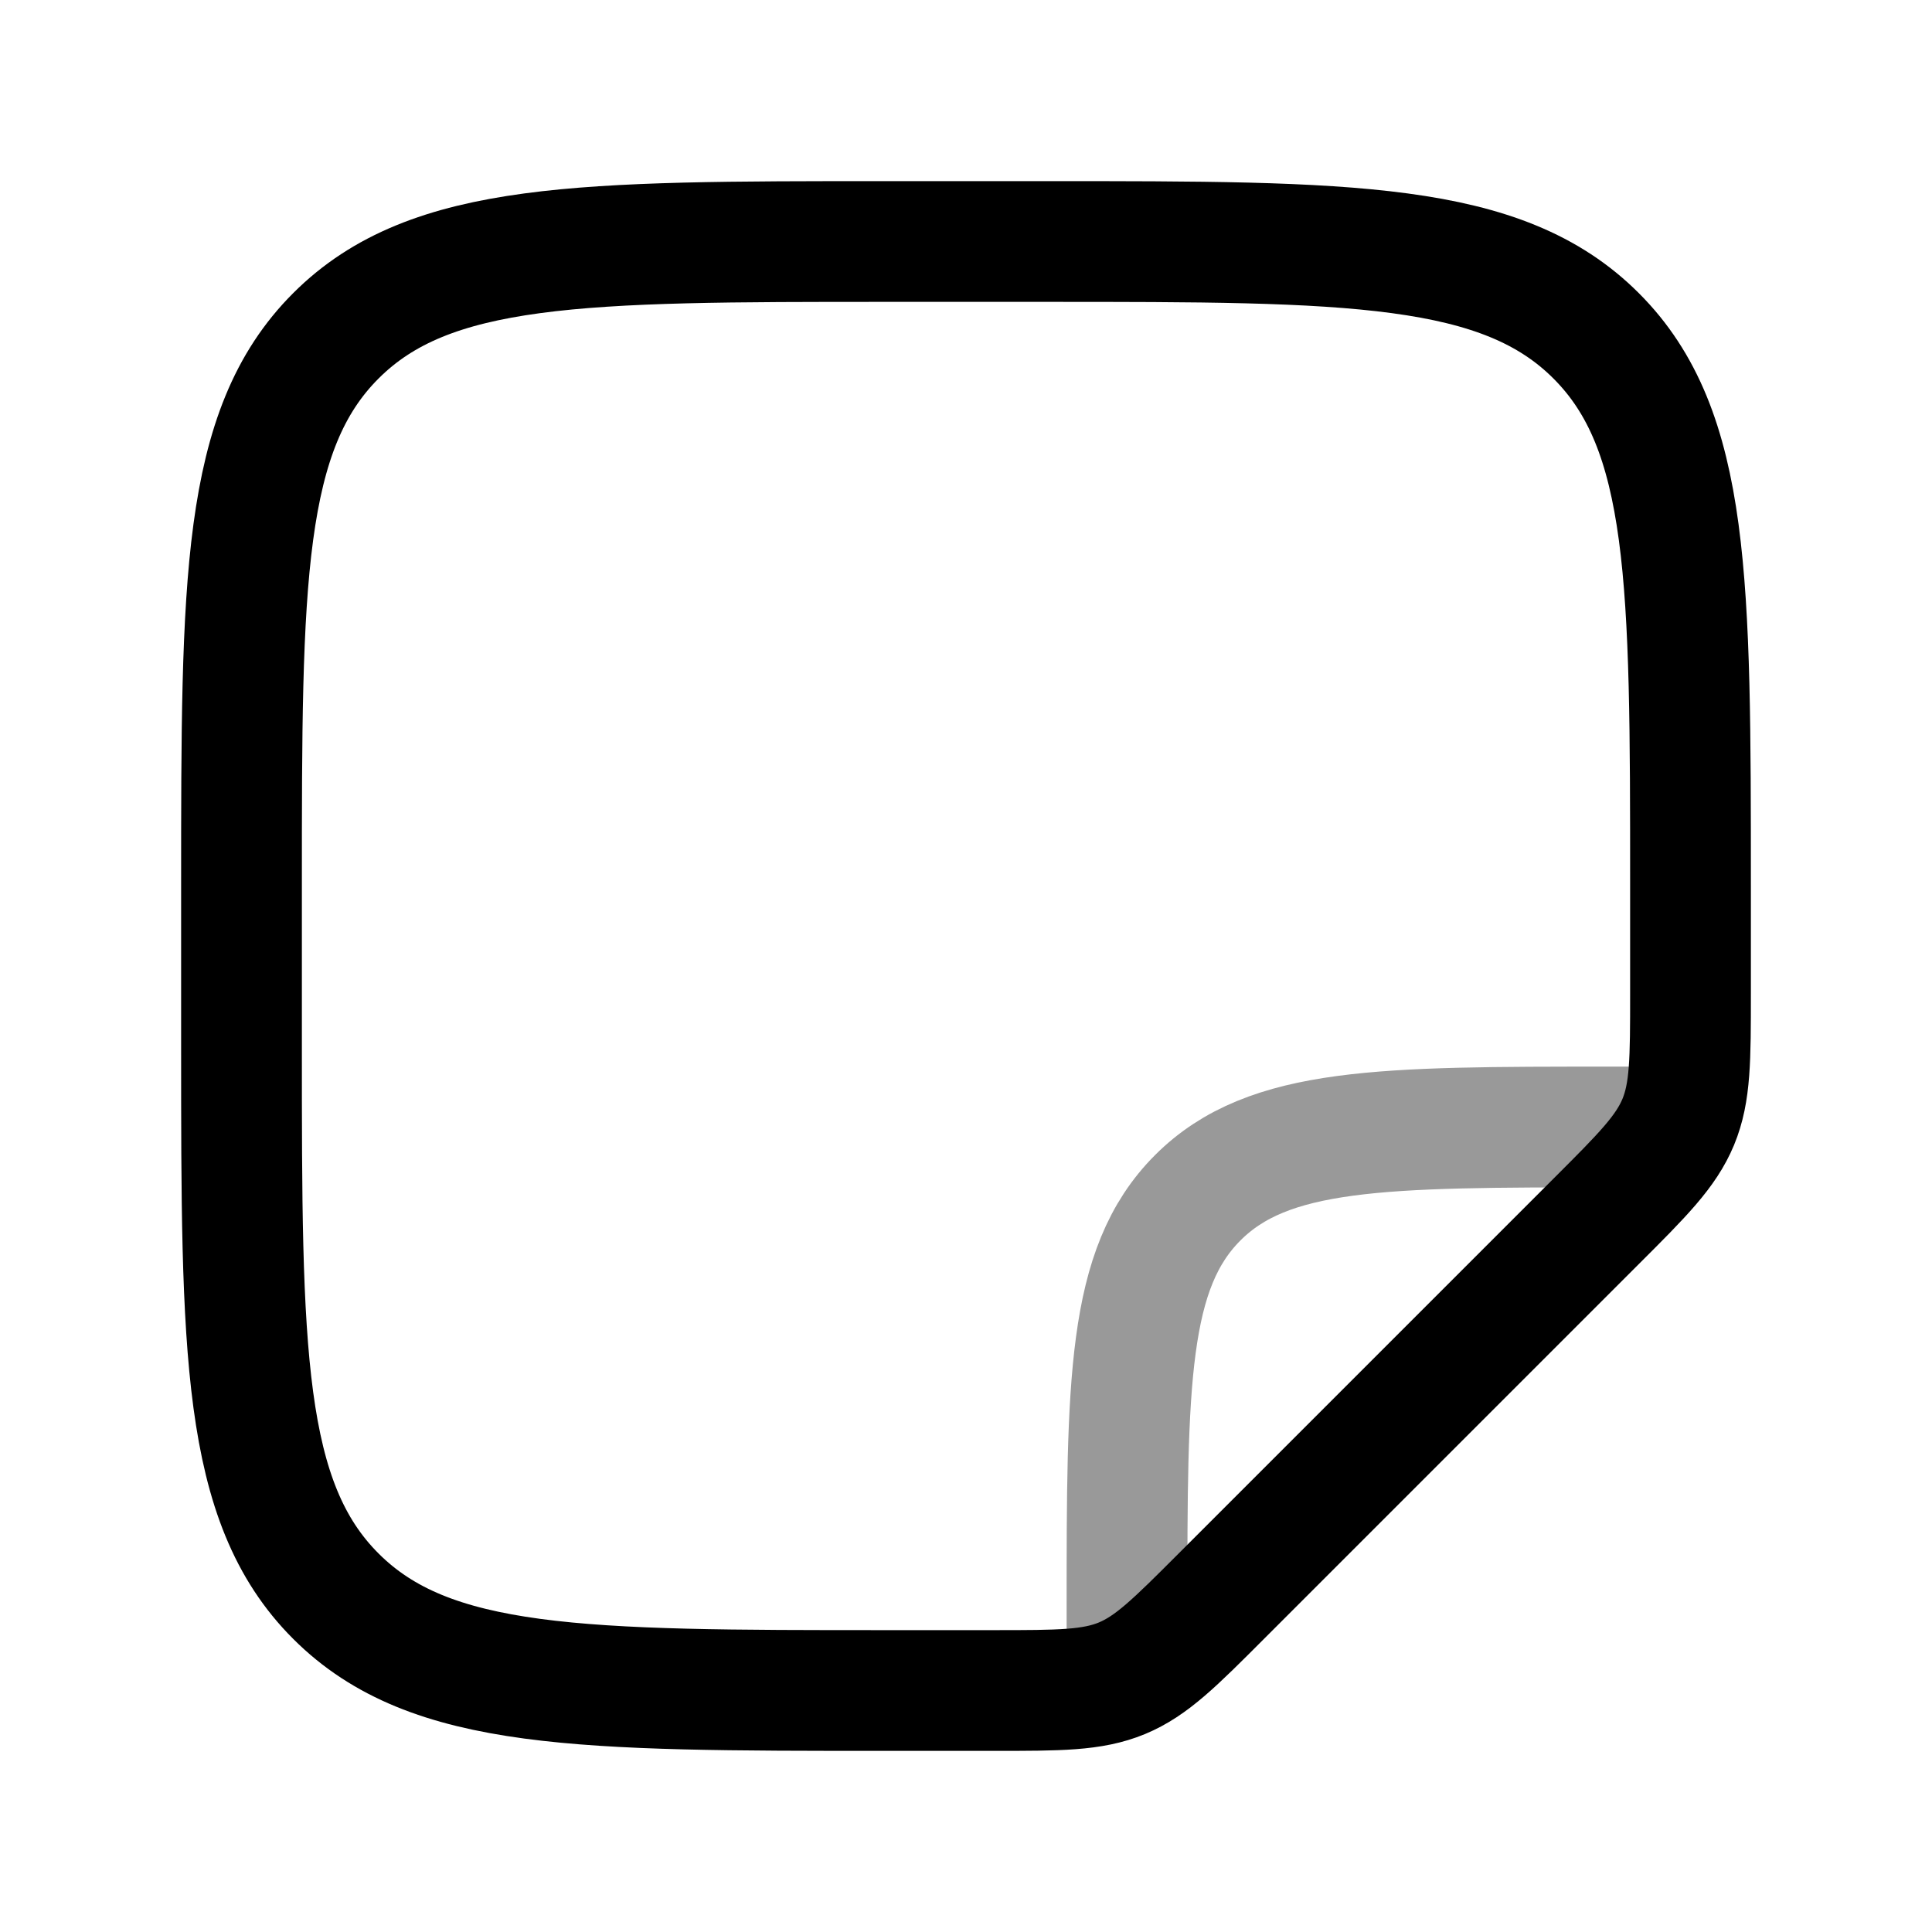 <svg width="24" height="24" viewBox="0 0 24 24" fill="none" xmlns="http://www.w3.org/2000/svg">
<path opacity="0.4" d="M14 20.5V20C14 17.172 14 15.757 14.879 14.879C15.757 14 17.172 14 20 14H20.5" stroke="currentColor" stroke-width="1.5" stroke-linecap="round" stroke-linejoin="round"/>
<path d="M13 3H11C7.229 3 5.343 3 4.172 4.172C3 5.343 3 7.229 3 11V13C3 16.771 3 18.657 4.172 19.828C5.343 21 7.229 21 11 21H12.343C13.161 21 13.569 21 13.937 20.848C14.305 20.695 14.594 20.407 15.172 19.828L19.828 15.172C20.407 14.594 20.695 14.305 20.848 13.937C21 13.569 21 13.161 21 12.343V11C21 7.229 21 5.343 19.828 4.172C18.657 3 16.771 3 13 3Z" stroke="currentColor" stroke-width="1.5" stroke-linecap="round" stroke-linejoin="round"/>
</svg>
